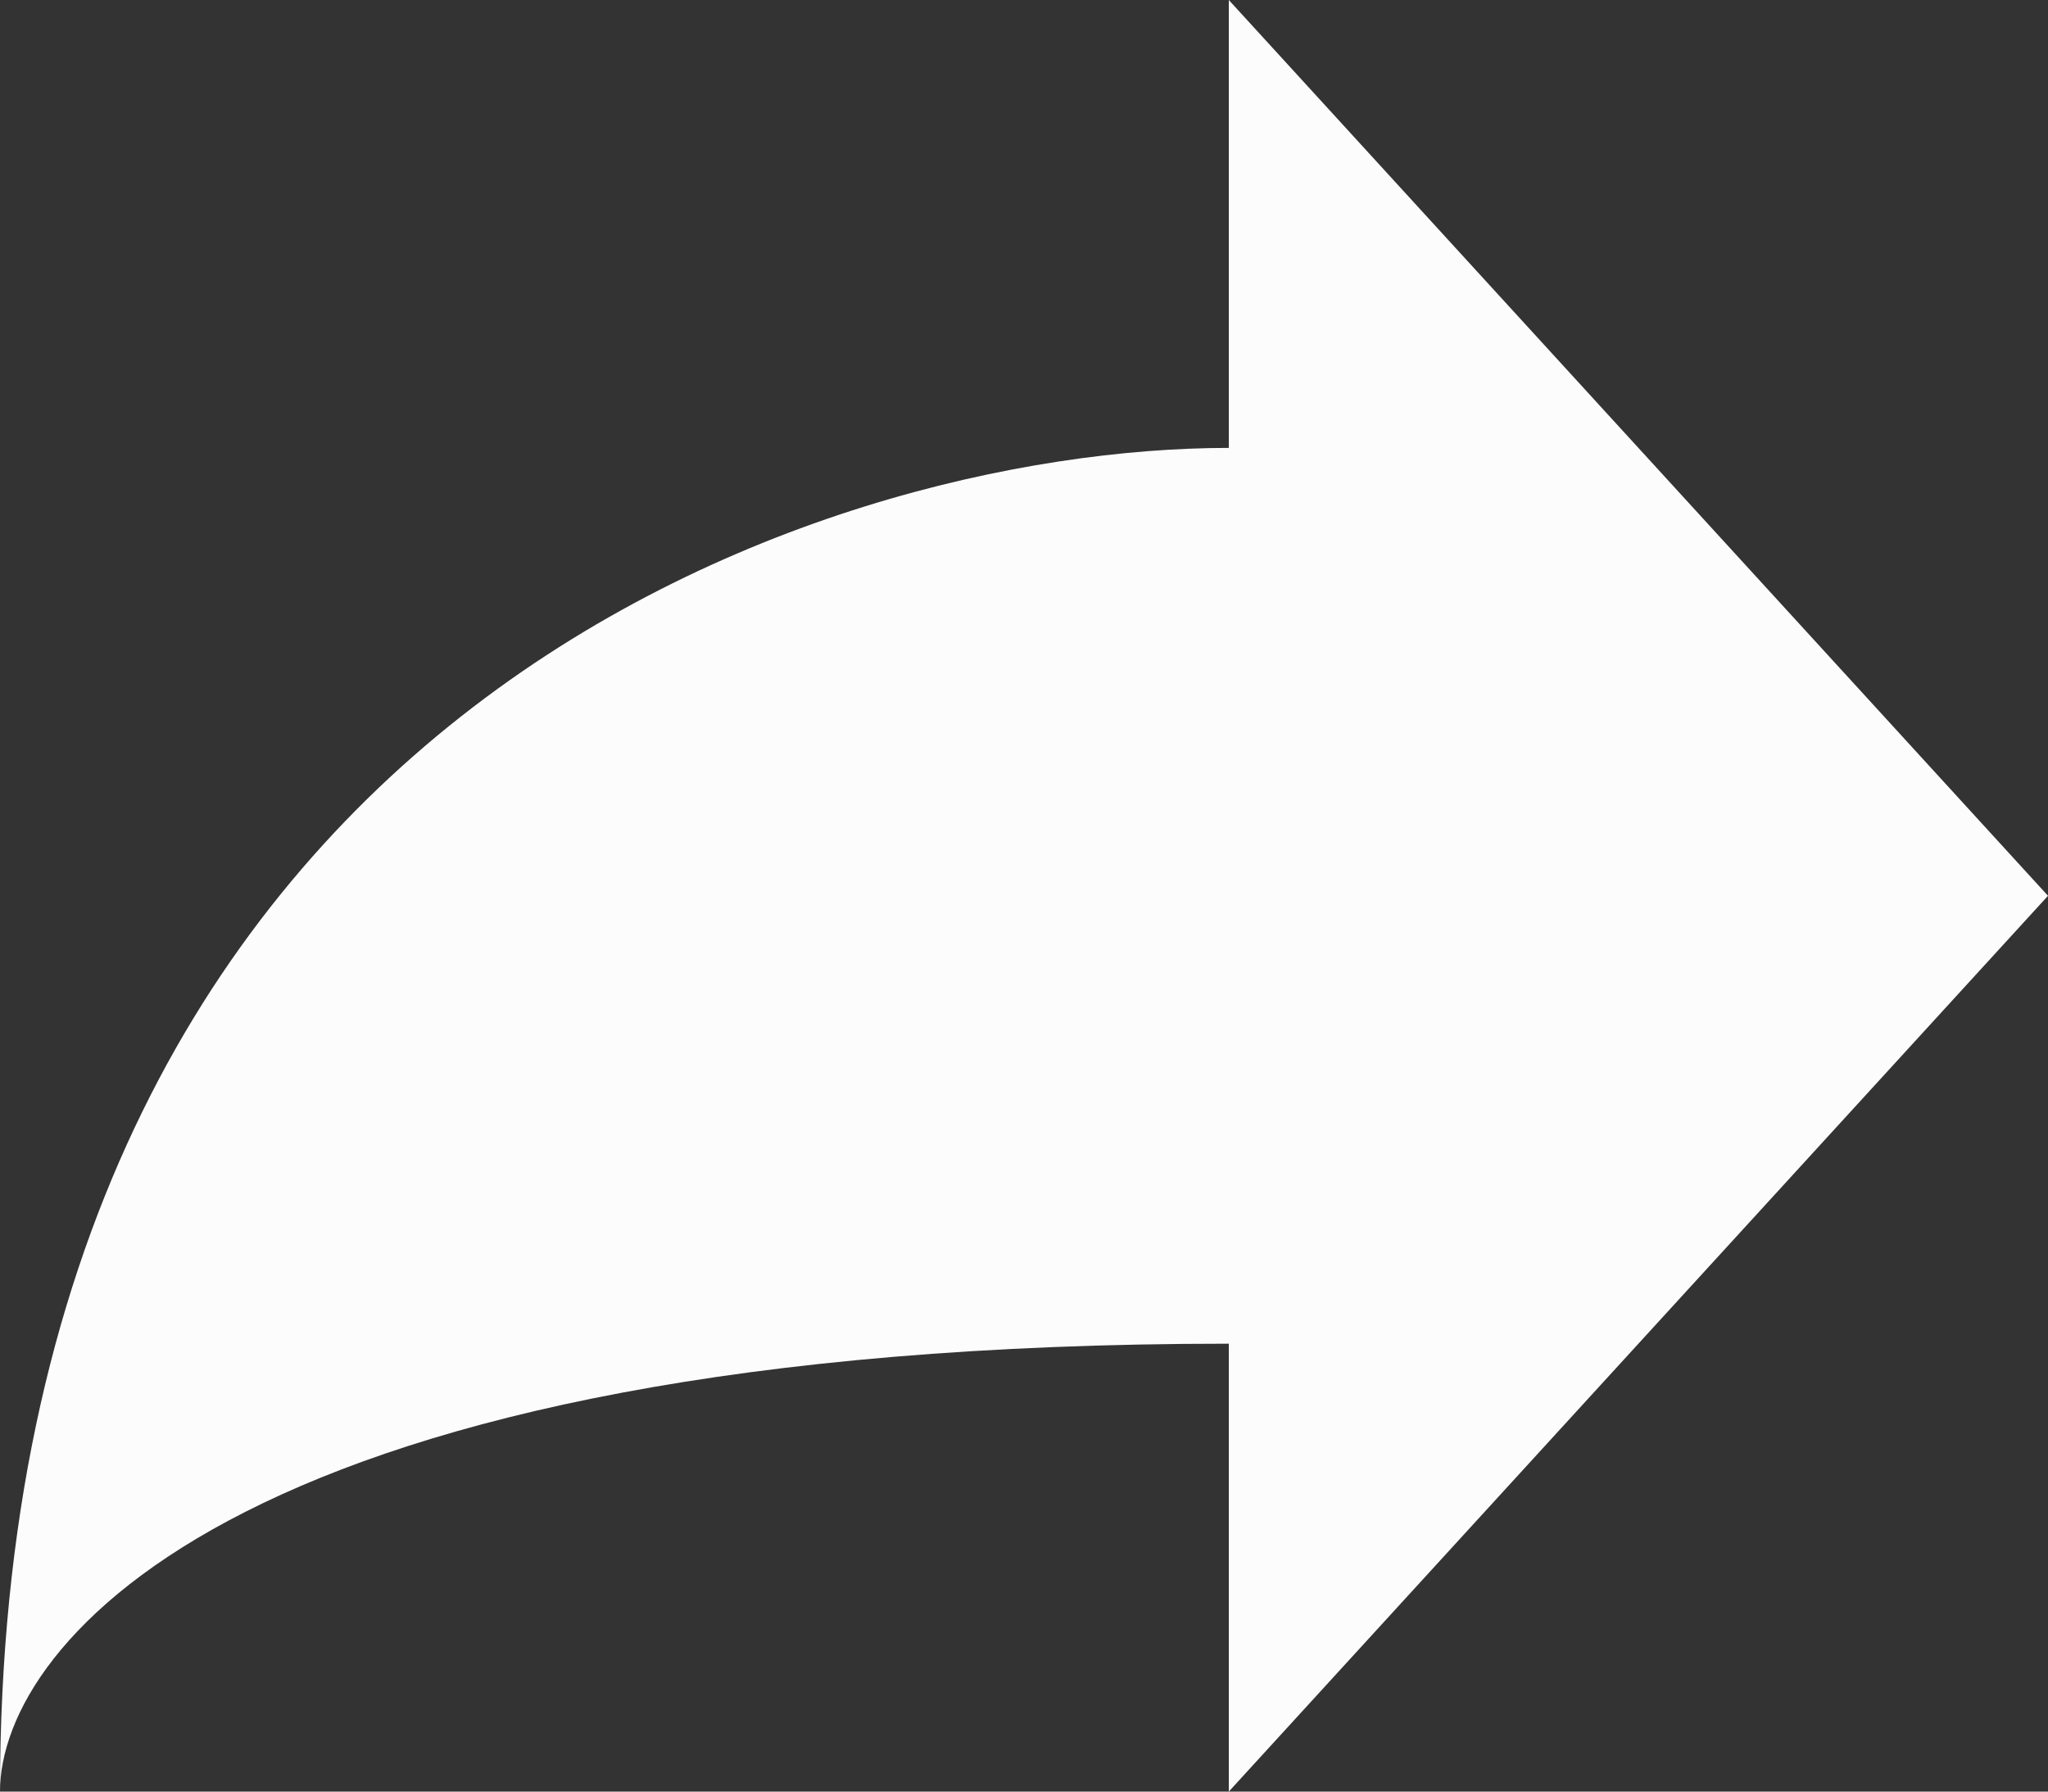 <svg width="16" height="14" viewBox="0 0 16 14" fill="none" xmlns="http://www.w3.org/2000/svg">
<rect x="0" y="0" width="16" height="14" fill="#333333" stroke="none"/>
<path d="M16 7L9.6 0V3.5C6.4 3.5 0 5.6 0 14C0 12.833 1.92 10.5 9.6 10.5V14L16 7Z" fill="#FCFCFC"/>
</svg>
